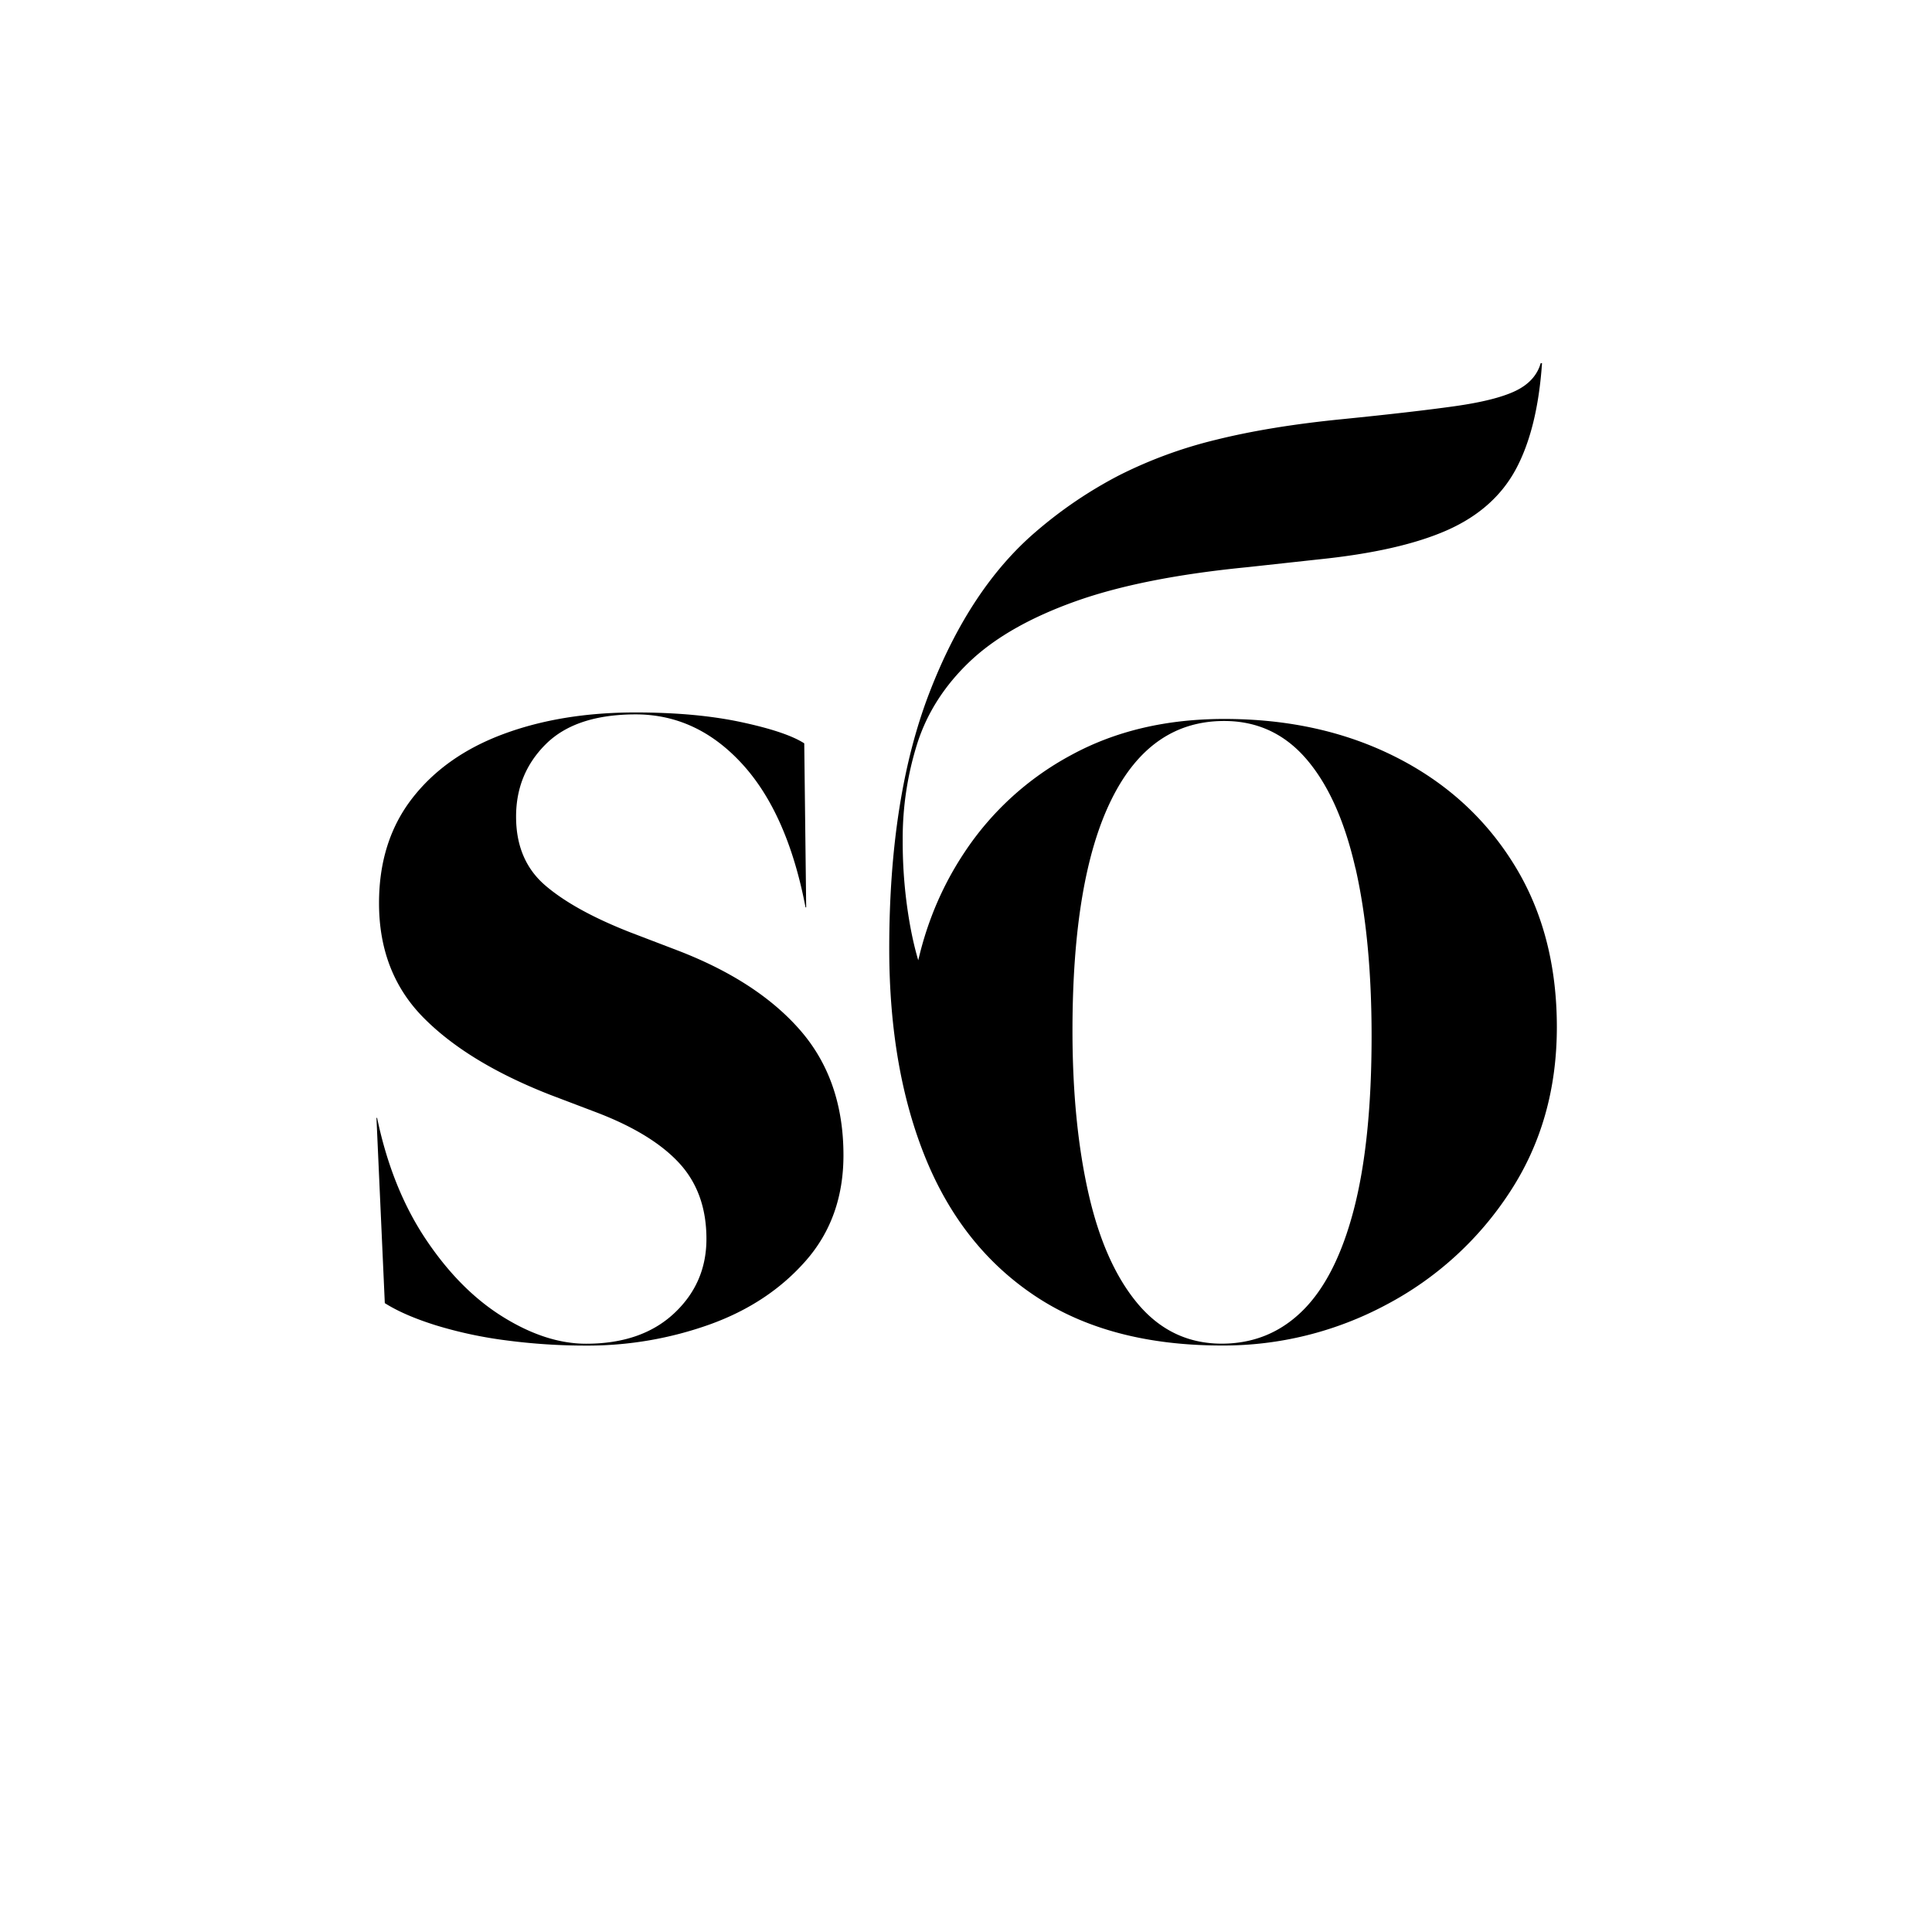 <svg id="Layer_1" data-name="Layer 1" xmlns="http://www.w3.org/2000/svg" viewBox="0 0 1080 1080"><path d="M230.39,446.32q18.51-23.91,51.06-36t73.89-12.05q33.8,0,59,5.4t35.24,11.86l1.08,91.7h-.36q-10.06-52.5-35.42-80.19t-59.51-27.69q-33.43,0-50.16,16.54t-16.72,40.64q0,24.45,16.36,38.47t47.64,26.25L378,531q45.31,17.26,69.4,45t24.1,69.76q0,34.88-20.86,58.79t-53.76,35.78a202.46,202.46,0,0,1-69.22,11.86,338.18,338.18,0,0,1-44.41-2.88,237.11,237.11,0,0,1-39.55-8.44q-17.81-5.58-28.59-12.41l-4.67-103.56h.36q8.27,39.55,27.33,68t43.15,43.33q24.08,14.93,46.38,14.92,30.93,0,49.09-16.9t18.15-41.71q0-25.89-15.28-42.43t-46.56-28.41l-25.53-9.7q-46-18-70.84-43.16t-24.81-64Q211.87,470.24,230.39,446.32Z"/><path d="M844,666.38a185.51,185.51,0,0,1-69,62.93,192.6,192.6,0,0,1-92,22.83q-62.22,0-103.56-27.15t-61.85-77.13q-20.49-50-20.5-117.58,0-84.86,22.48-143.11T579,297.27a241.72,241.72,0,0,1,46.39-31.46,250.83,250.83,0,0,1,54.47-20q30.39-7.54,70.66-11.51,39.18-3.94,62.39-7.19t34.34-8.63q11.13-5.39,14-15.46H862q-2.52,36.67-14.56,59.15T809,296.37q-26.43,11.7-72.09,16.36l-39.56,4.32q-59,5.76-96.55,19.24t-58.61,33.44q-21,19.95-29.3,45.48a176.19,176.19,0,0,0-8.27,54.66,263.63,263.63,0,0,0,4.13,47.46q4.13,22.67,11.33,37l-10.07.36q6.1-43.5,29-78a165.08,165.08,0,0,1,59.87-54.65q37-20.15,85.58-20.14,53.57,0,95.64,21.21T846.2,483q24.07,38.65,24.09,91.15Q870.29,626.29,844,666.38Zm-86.3-181q-9-39.56-27.33-60.95t-46-21.39Q643,403,621.28,447T599.52,576q0,51.78,9,91.33T636.2,729q18.7,22.11,46.75,22.11,26.61,0,45.3-18.52t28.59-56.63q9.88-38.11,9.89-96.73Q766.73,524.9,757.74,485.33Z"/></svg>
